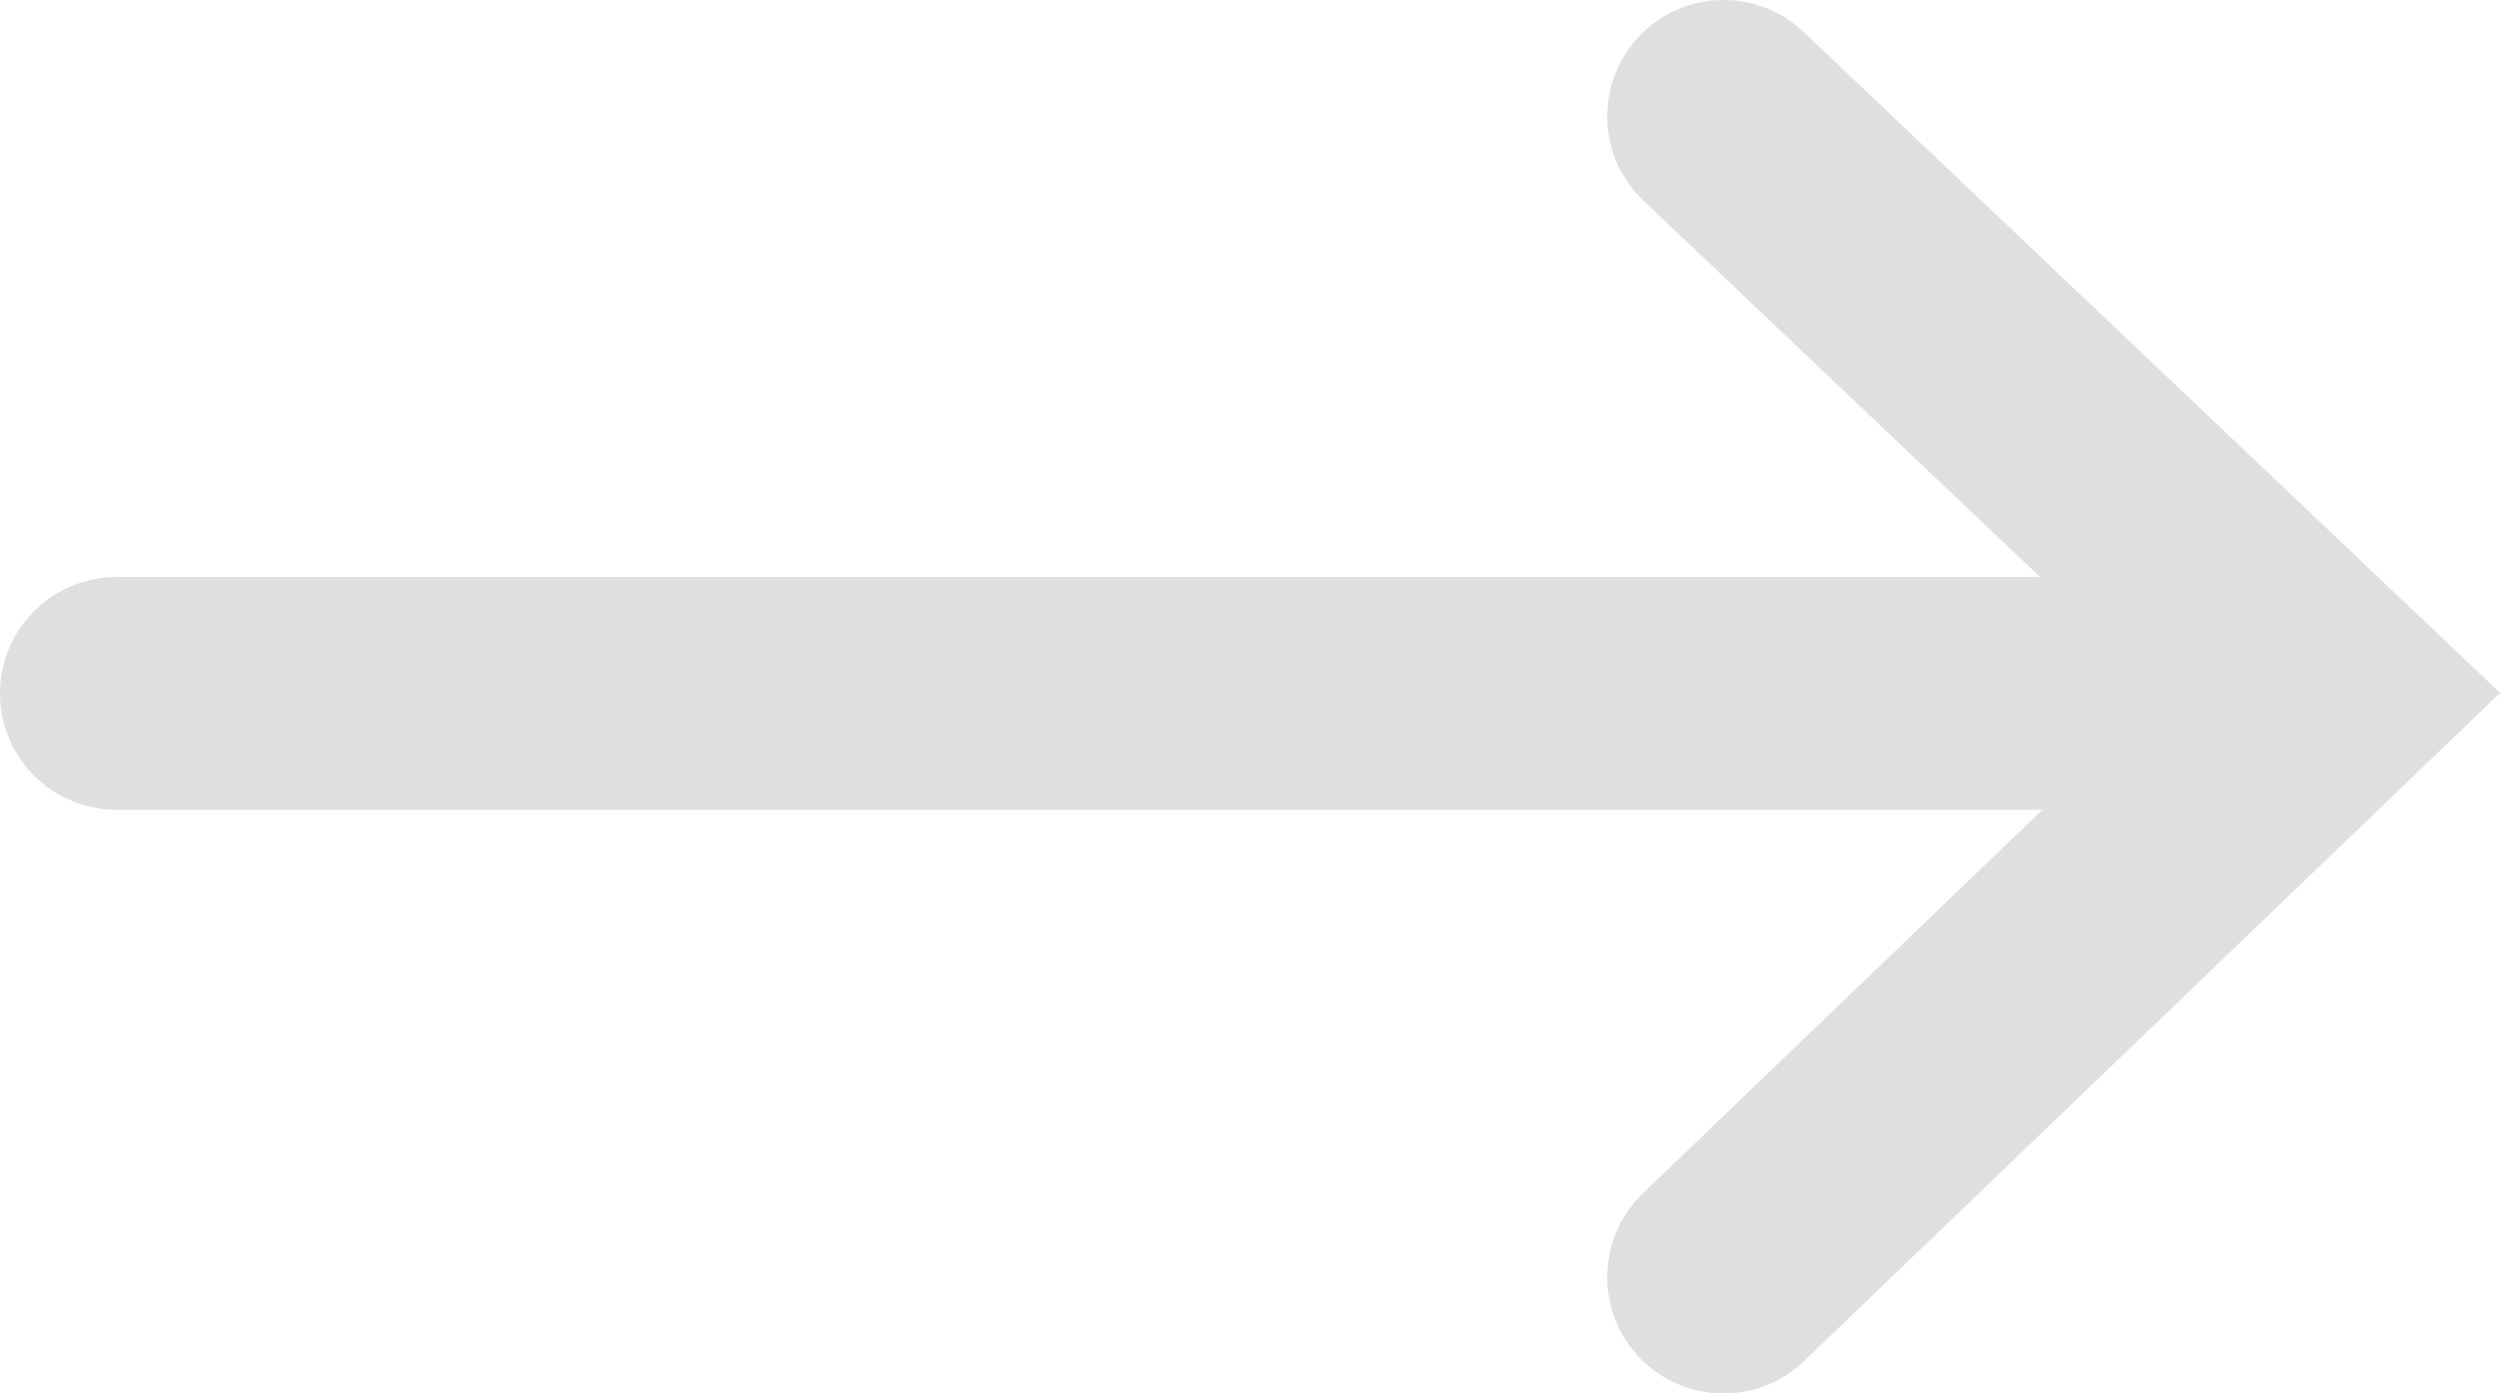 <svg xmlns="http://www.w3.org/2000/svg" viewBox="0 0 22.57 12.58"><defs><style>.cls-1{fill:none;stroke:#dfdfdf;stroke-linecap:round;stroke-width:2.1px;}</style></defs><g id="Layer_2" data-name="Layer 2"><g id="Layer_1-2" data-name="Layer 1"><path class="cls-1" d="M21.05,6.26h-20M15.56,1.05l5.49,5.21-5.49,5.27"/></g></g></svg>